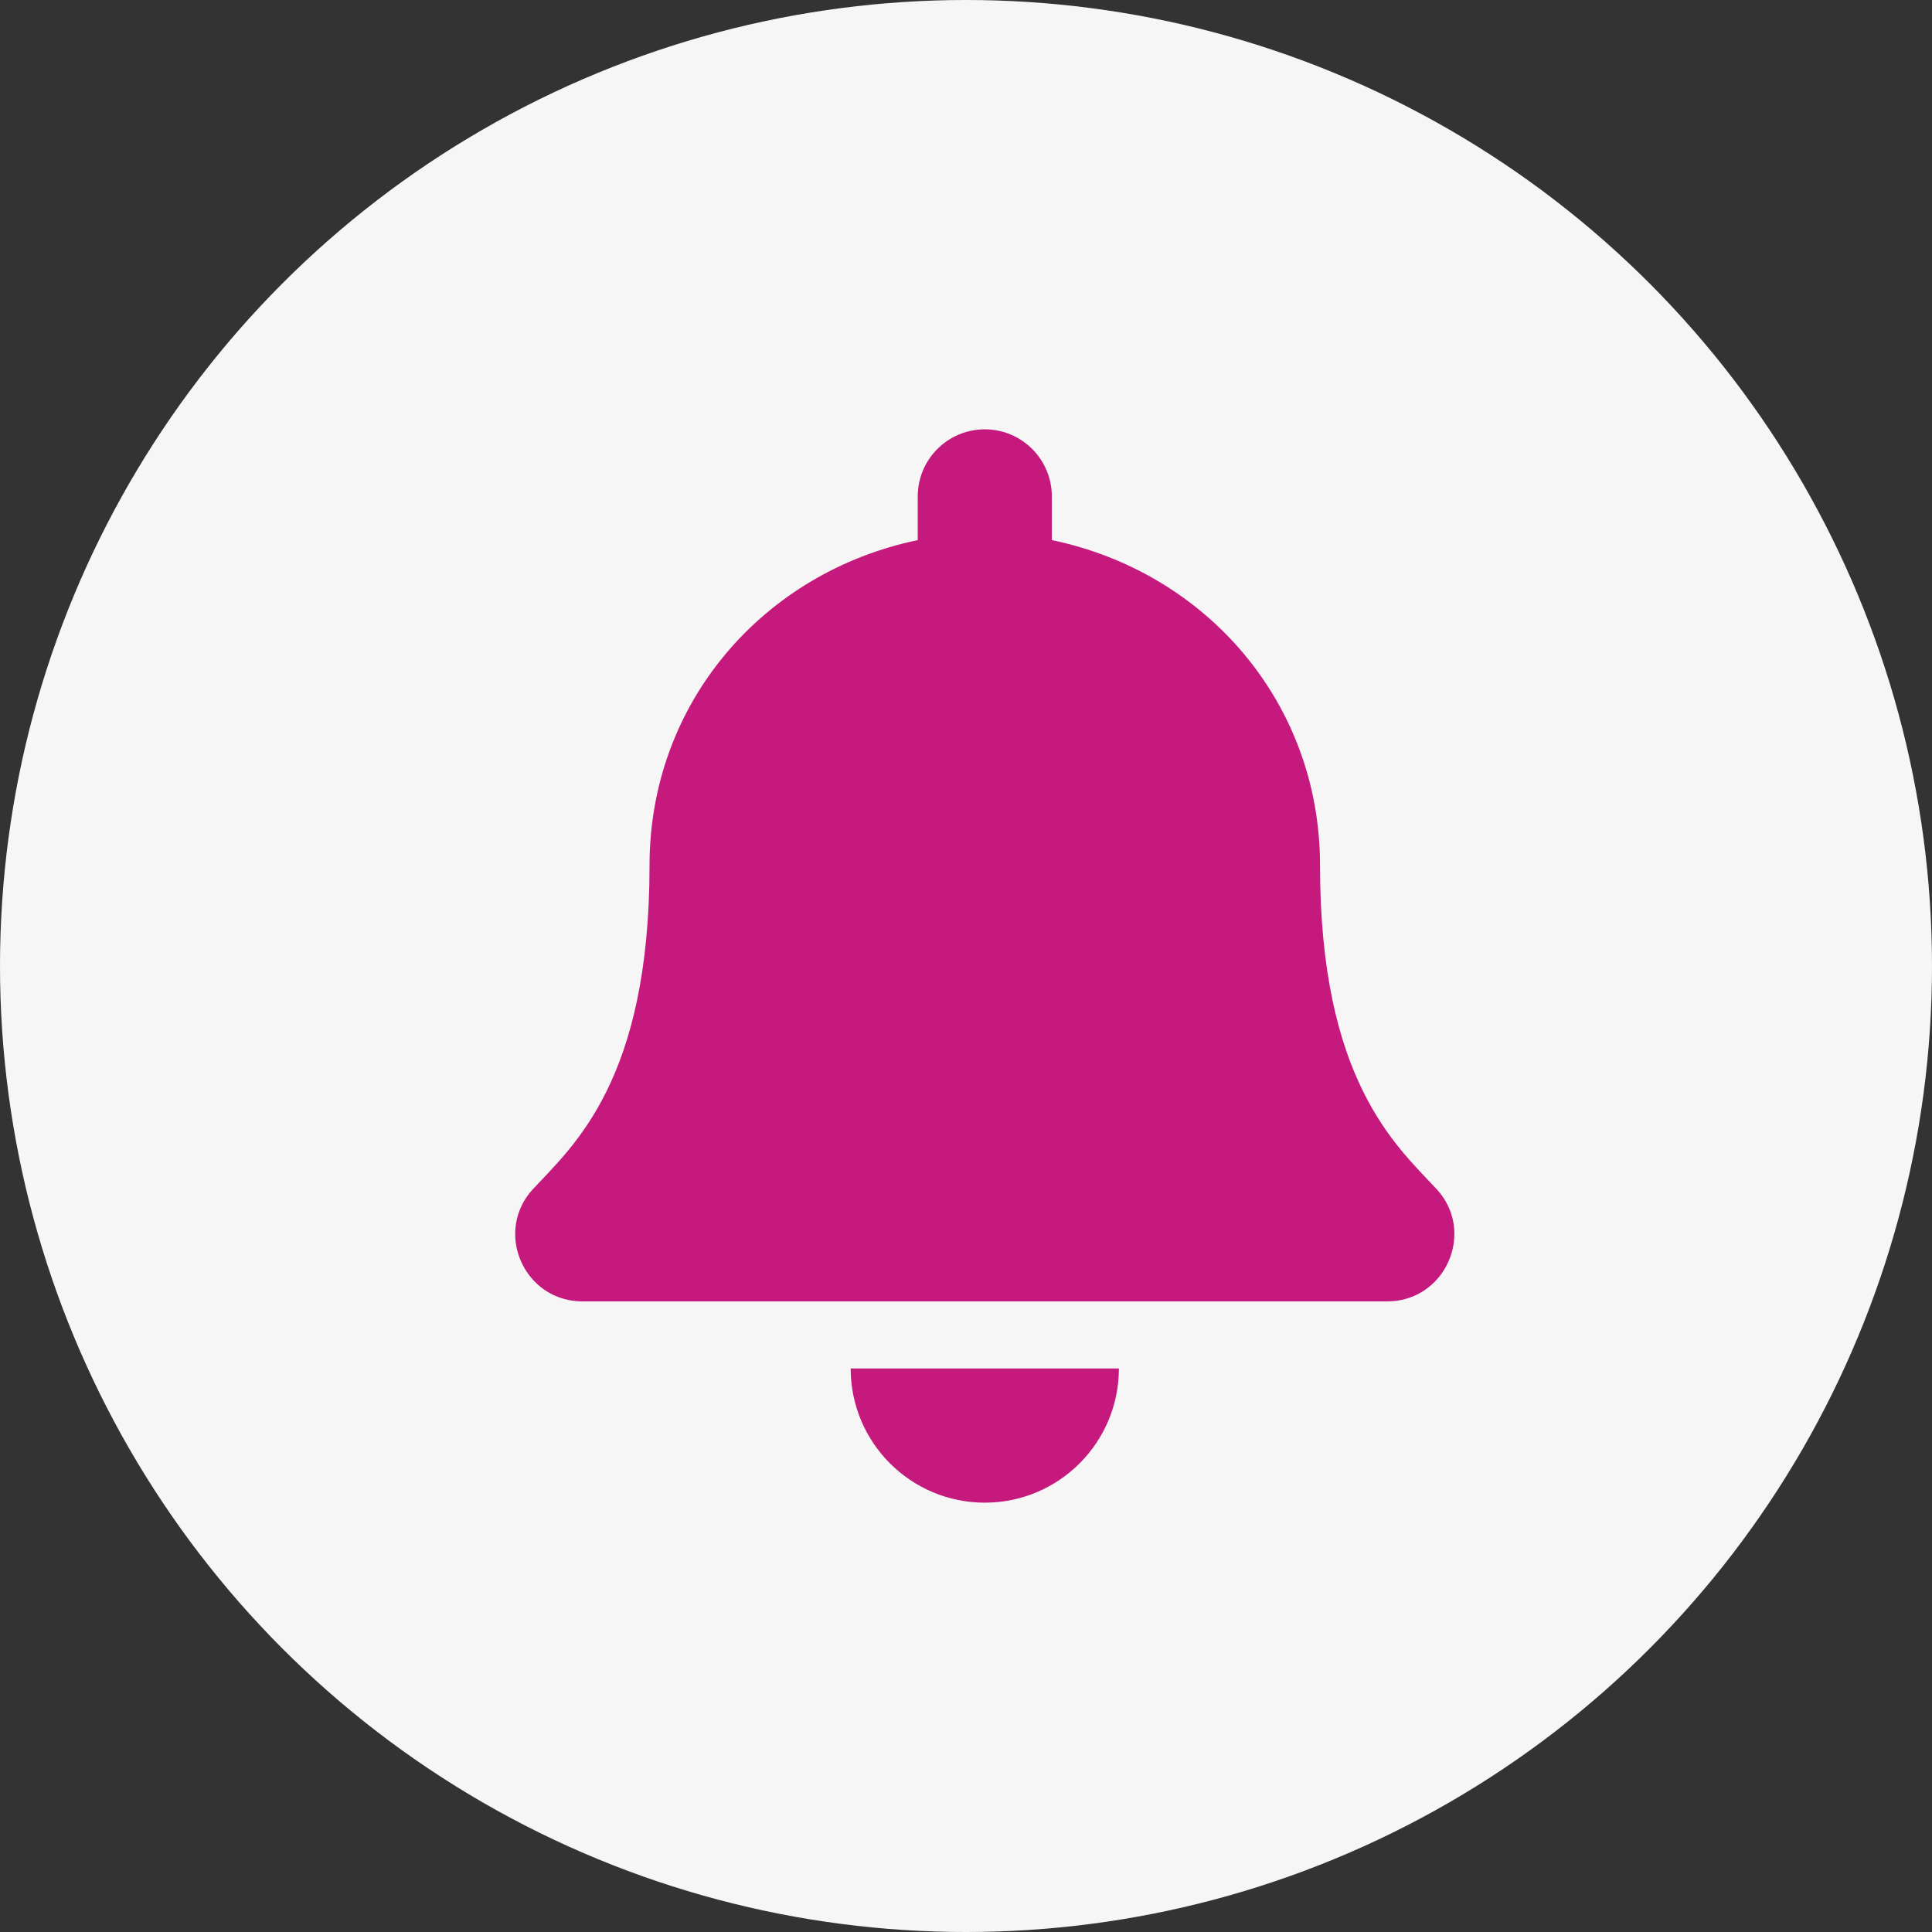 <svg width="45" height="45" viewBox="0 0 45 45" fill="none" xmlns="http://www.w3.org/2000/svg">
<rect x="0" y="0" width="45" height="45" fill="#333333" stroke="none"/>
<circle cx="22.5" cy="22.5" r="22.5" fill="#F6F6F6"/>
<path d="M22.938 35C24.662 35 26.061 33.601 26.061 31.875H19.814C19.814 33.601 21.213 35 22.938 35ZM33.455 27.69C32.511 26.676 30.746 25.151 30.746 20.156C30.746 16.362 28.086 13.325 24.499 12.58V11.562C24.499 10.7 23.8 10 22.938 10C22.075 10 21.376 10.7 21.376 11.562V12.58C17.789 13.325 15.129 16.362 15.129 20.156C15.129 25.151 13.364 26.676 12.42 27.69C12.127 28.005 11.998 28.381 12 28.75C12.005 29.551 12.634 30.312 13.567 30.312H32.308C33.241 30.312 33.87 29.551 33.875 28.75C33.877 28.381 33.748 28.004 33.455 27.69Z" fill="#C5197D"/>
</svg>
